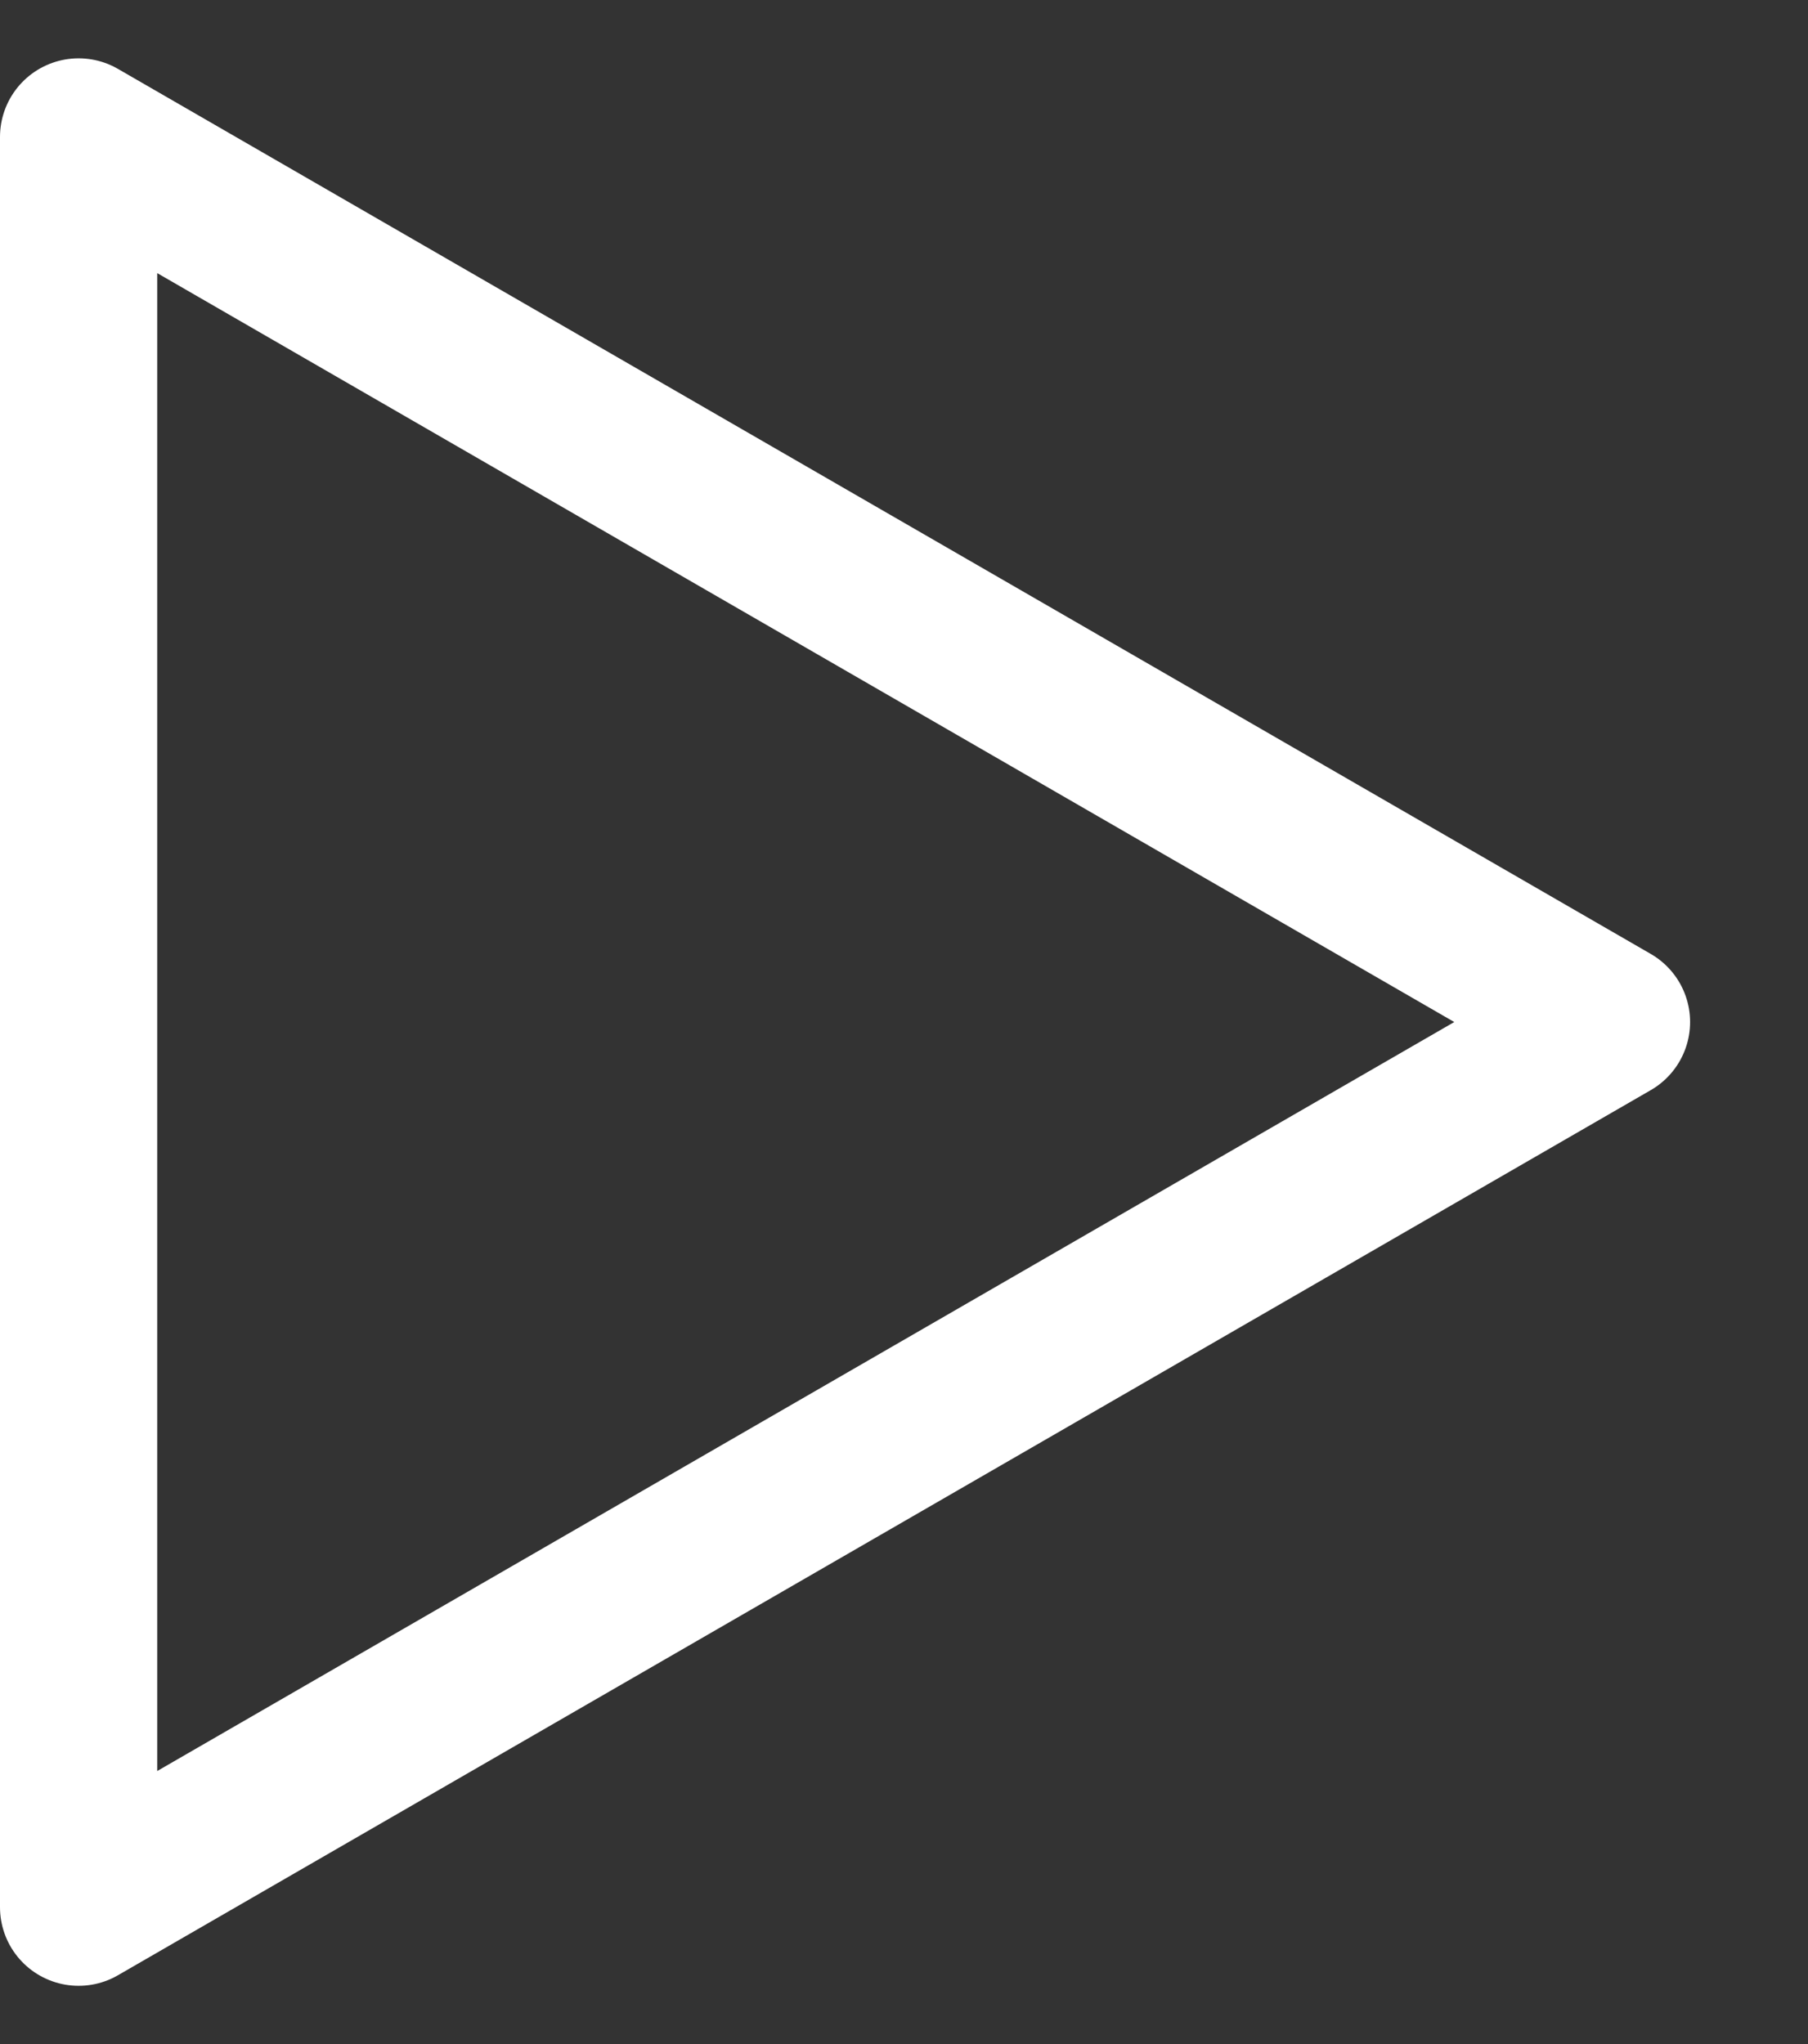 <svg width="23" height="26" viewBox="0 0 23 26" fill="none" xmlns="http://www.w3.org/2000/svg">
<rect x="0" y="0" width="23" height="26" fill="#333333" stroke="none"/>
<path d="M20.5 13L1 24.259L1 1.742L20.5 13Z" stroke="white" stroke-width="2" stroke-linejoin="round"/>
</svg>
